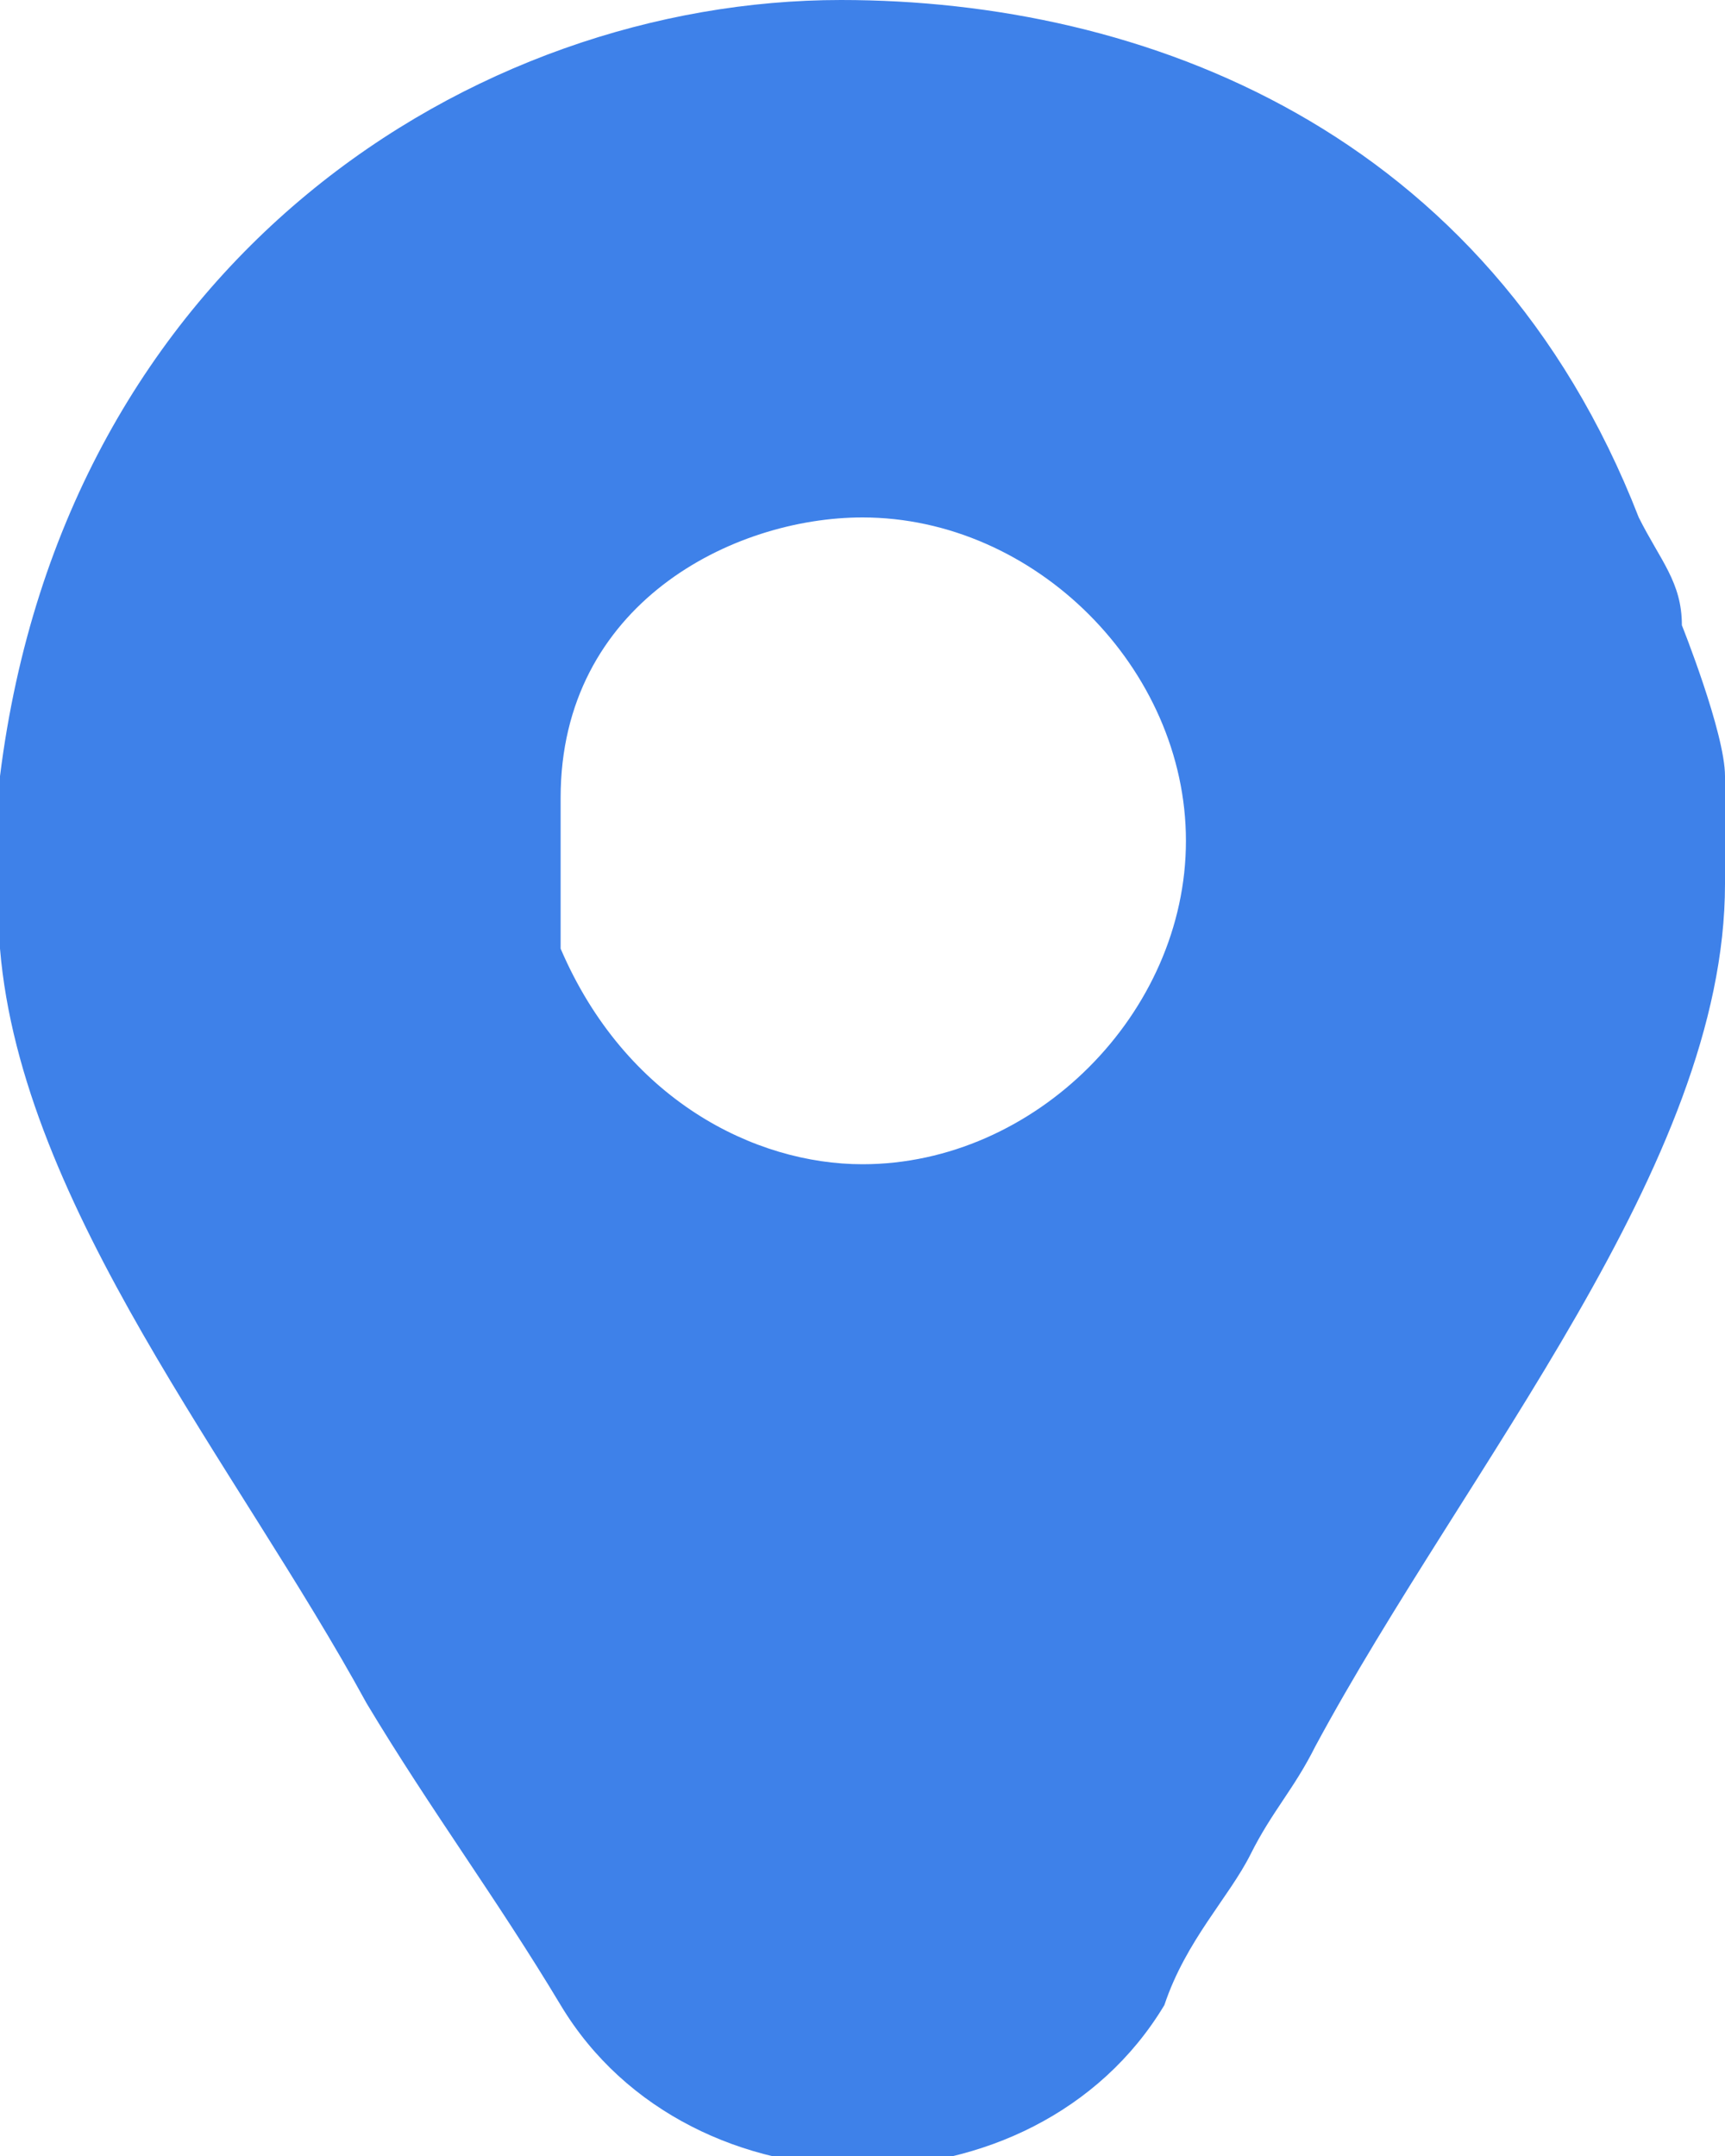 <?xml version="1.0" encoding="utf-8"?>
<!-- Generator: Adobe Illustrator 24.1.2, SVG Export Plug-In . SVG Version: 6.00 Build 0)  -->
<svg version="1.1" id="Слой_1" xmlns="http://www.w3.org/2000/svg" xmlns:xlink="http://www.w3.org/1999/xlink" x="0px" y="0px"
	 viewBox="0 0 8 10" style="enable-background:new 0 0 8 10;" xml:space="preserve">
<style type="text/css">
	.st0{fill:#3E81E9;}
</style>
<path class="st0" d="M7.8,2.9c0-0.2-0.1-0.3-0.2-0.5C6.9,0.6,5.3,0,3.9,0C2.2,0,0.3,1.2,0,3.6v0.5c0,0,0,0.2,0,0.3
	c0.1,1.2,1.1,2.4,1.7,3.5C2,8.4,2.3,8.8,2.6,9.3c0.6,1,2.2,1,2.8,0C5.5,9,5.7,8.8,5.8,8.6C5.9,8.4,6,8.3,6.1,8.1
	C6.8,6.8,8,5.4,8,4.1V3.6C8,3.4,7.8,2.9,7.8,2.9z M4,5.4c-0.5,0-1.1-0.3-1.4-1c0-0.1,0-0.3,0-0.4V3.7c0-0.9,0.8-1.3,1.4-1.3
	c0.8,0,1.5,0.7,1.5,1.5C5.5,4.7,4.8,5.4,4,5.4z"/>
</svg>
